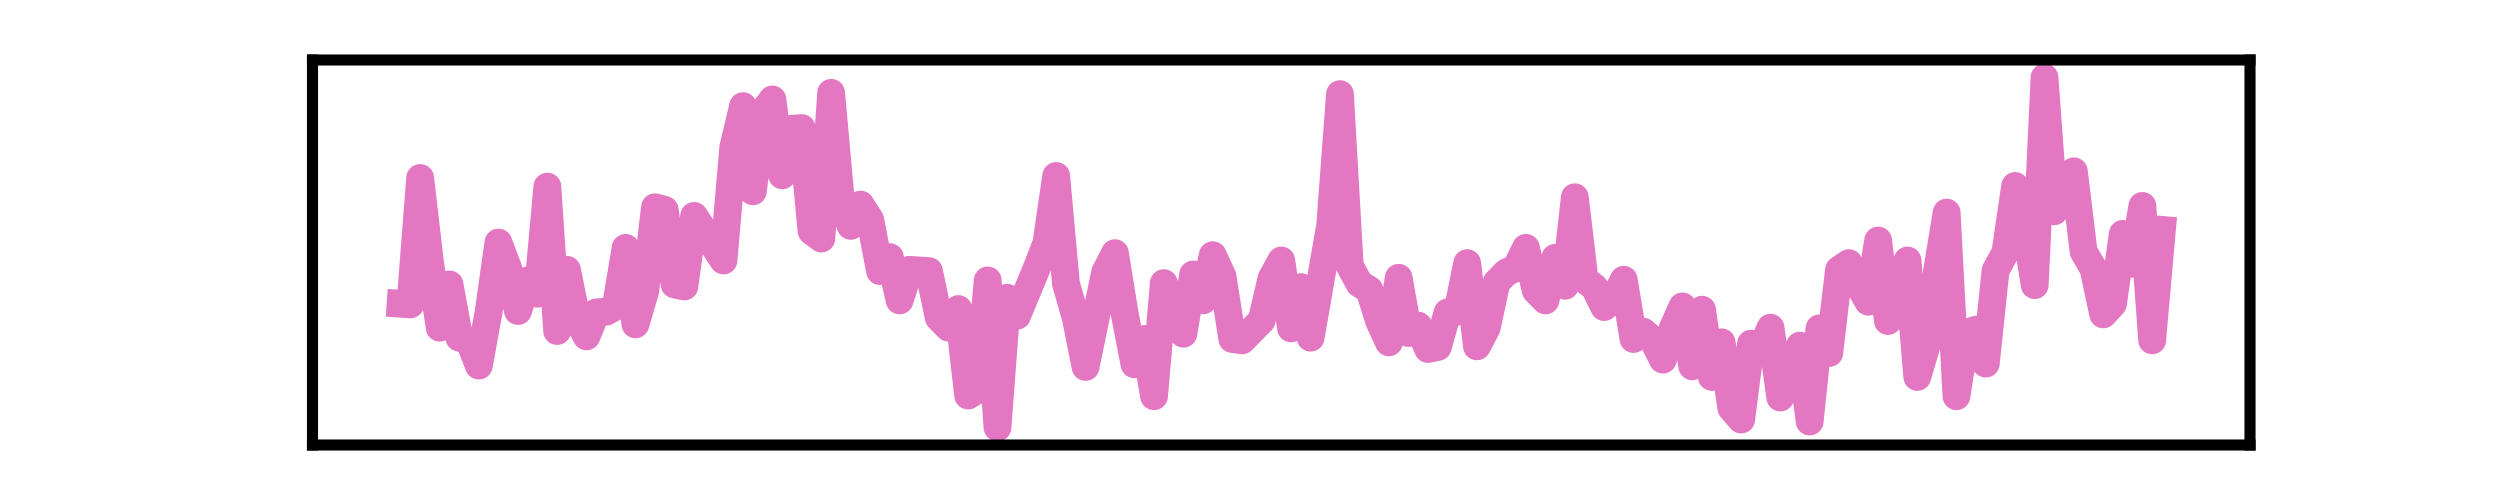 <?xml version="1.0" encoding="utf-8" standalone="no"?>
<!DOCTYPE svg PUBLIC "-//W3C//DTD SVG 1.1//EN"
  "http://www.w3.org/Graphics/SVG/1.1/DTD/svg11.dtd">
<svg xmlns:xlink="http://www.w3.org/1999/xlink" width="180pt" height="36pt" viewBox="0 0 180 36" xmlns="http://www.w3.org/2000/svg" version="1.1">
 <defs>
  <style type="text/css">*{stroke-linejoin: round; stroke-linecap: butt}</style>
 </defs>
 <g id="figure_1">
  <g id="patch_1">
   <path d="M 0 36 
L 180 36 
L 180 0 
L 0 0 
L 0 36 
z
" style="fill: none"/>
  </g>
  <g id="axes_1">
   <g id="patch_2">
    <path d="M 22.5 32.04 
L 162 32.04 
L 162 4.32 
L 22.5 4.32 
L 22.5 32.04 
z
" style="fill: none"/>
   </g>
   <g id="matplotlib.axis_1">
    <g id="xtick_1"/>
    <g id="xtick_2"/>
    <g id="xtick_3"/>
    <g id="xtick_4"/>
   </g>
   <g id="matplotlib.axis_2">
    <g id="ytick_1"/>
    <g id="ytick_2"/>
   </g>
   <g id="line2d_1">
    <path d="M 28.841 21.869 
L 29.545 21.917 
L 30.25 12.814 
L 30.955 18.851 
L 31.659 23.594 
L 32.364 20.48 
L 33.068 24.312 
L 33.773 24.504 
L 34.477 26.324 
L 35.182 22.444 
L 35.886 17.461 
L 36.591 19.33 
L 37.295 22.396 
L 38 20.192 
L 38.705 21.15 
L 39.409 13.437 
L 40.114 23.833 
L 40.818 19.426 
L 41.523 22.875 
L 42.227 24.217 
L 42.932 22.492 
L 43.636 22.444 
L 44.341 22.061 
L 45.045 17.845 
L 45.75 23.354 
L 46.455 20.959 
L 47.159 14.922 
L 47.864 15.114 
L 48.568 20.48 
L 49.273 20.623 
L 49.977 15.545 
L 52.091 18.755 
L 52.795 10.61 
L 53.5 7.64 
L 54.205 13.772 
L 54.909 8.119 
L 55.614 7.161 
L 56.318 12.623 
L 57.023 9.269 
L 57.727 9.221 
L 58.432 16.647 
L 59.136 17.174 
L 59.841 6.682 
L 60.545 14.491 
L 61.25 16.264 
L 61.955 14.731 
L 62.659 15.832 
L 63.364 19.521 
L 64.068 18.515 
L 64.773 21.629 
L 65.477 19.426 
L 66.886 19.521 
L 67.591 22.875 
L 68.295 23.594 
L 69 22.252 
L 69.705 28.48 
L 70.409 28.049 
L 71.114 20.192 
L 71.818 30.78 
L 72.523 21.438 
L 73.227 22.731 
L 74.636 19.33 
L 75.341 17.509 
L 76.045 12.67 
L 76.75 20.432 
L 77.455 22.875 
L 78.159 26.42 
L 79.568 19.617 
L 80.273 18.228 
L 80.977 22.588 
L 81.682 26.229 
L 82.386 24.408 
L 83.091 28.528 
L 83.795 20.384 
L 84.5 22.061 
L 85.205 24.025 
L 85.909 19.761 
L 86.614 21.629 
L 87.318 18.372 
L 88.023 19.905 
L 88.727 24.408 
L 89.432 24.504 
L 90.841 23.067 
L 91.545 20.048 
L 92.25 18.755 
L 92.955 23.642 
L 93.659 20.671 
L 94.364 24.312 
L 95.773 16.216 
L 96.477 6.778 
L 97.182 19.138 
L 97.886 20.432 
L 98.591 20.863 
L 99.295 23.115 
L 100 24.648 
L 100.705 20.001 
L 101.409 23.977 
L 102.114 23.45 
L 102.818 25.127 
L 103.523 24.983 
L 104.227 22.492 
L 104.932 22.444 
L 105.636 18.947 
L 106.341 24.935 
L 107.045 23.594 
L 107.75 20.336 
L 108.455 19.617 
L 109.159 19.282 
L 109.864 17.845 
L 110.568 20.911 
L 111.273 21.629 
L 111.977 18.563 
L 112.682 20.575 
L 113.386 14.204 
L 114.091 20.144 
L 114.795 20.671 
L 115.5 22.109 
L 116.205 21.534 
L 116.909 20.144 
L 117.614 24.408 
L 118.318 23.881 
L 119.023 24.504 
L 119.727 25.893 
L 120.432 23.642 
L 121.136 22.061 
L 121.841 26.372 
L 122.545 22.3 
L 123.25 27.139 
L 123.955 24.648 
L 124.659 29.391 
L 125.364 30.205 
L 126.068 24.743 
L 126.773 25.175 
L 127.477 23.594 
L 128.182 28.624 
L 128.886 27.235 
L 129.591 24.887 
L 130.295 30.349 
L 131 23.642 
L 131.705 25.414 
L 132.409 19.426 
L 133.114 18.947 
L 133.818 20.48 
L 134.523 21.725 
L 135.227 17.318 
L 135.932 23.115 
L 136.636 21.438 
L 137.341 18.755 
L 138.045 27.139 
L 138.75 24.743 
L 139.455 19.569 
L 140.159 15.305 
L 140.864 28.528 
L 141.568 23.977 
L 142.273 23.737 
L 142.977 26.181 
L 143.682 19.474 
L 144.386 18.18 
L 145.091 13.389 
L 145.795 16.12 
L 146.5 20.528 
L 147.205 5.58 
L 147.909 15.21 
L 148.614 13.341 
L 149.318 12.335 
L 150.023 18.132 
L 150.727 19.33 
L 151.432 22.636 
L 152.136 21.869 
L 152.841 16.839 
L 153.545 18.994 
L 154.25 14.826 
L 154.955 24.504 
L 155.659 16.551 
L 155.659 16.551 
" clip-path="url(#p3f0af2479b)" style="fill: none; stroke: #e377c2; stroke-width: 2; stroke-linecap: square"/>
   </g>
   <g id="patch_3">
    <path d="M 22.5 32.04 
L 22.5 4.32 
" style="fill: none; stroke: #000000; stroke-width: 0.8; stroke-linejoin: miter; stroke-linecap: square"/>
   </g>
   <g id="patch_4">
    <path d="M 162 32.04 
L 162 4.32 
" style="fill: none; stroke: #000000; stroke-width: 0.8; stroke-linejoin: miter; stroke-linecap: square"/>
   </g>
   <g id="patch_5">
    <path d="M 22.5 32.04 
L 162 32.04 
" style="fill: none; stroke: #000000; stroke-width: 0.8; stroke-linejoin: miter; stroke-linecap: square"/>
   </g>
   <g id="patch_6">
    <path d="M 22.5 4.32 
L 162 4.32 
" style="fill: none; stroke: #000000; stroke-width: 0.8; stroke-linejoin: miter; stroke-linecap: square"/>
   </g>
  </g>
 </g>
 <defs>
  <clipPath id="p3f0af2479b">
   <rect x="22.5" y="4.32" width="139.5" height="27.72"/>
  </clipPath>
 </defs>
</svg>
